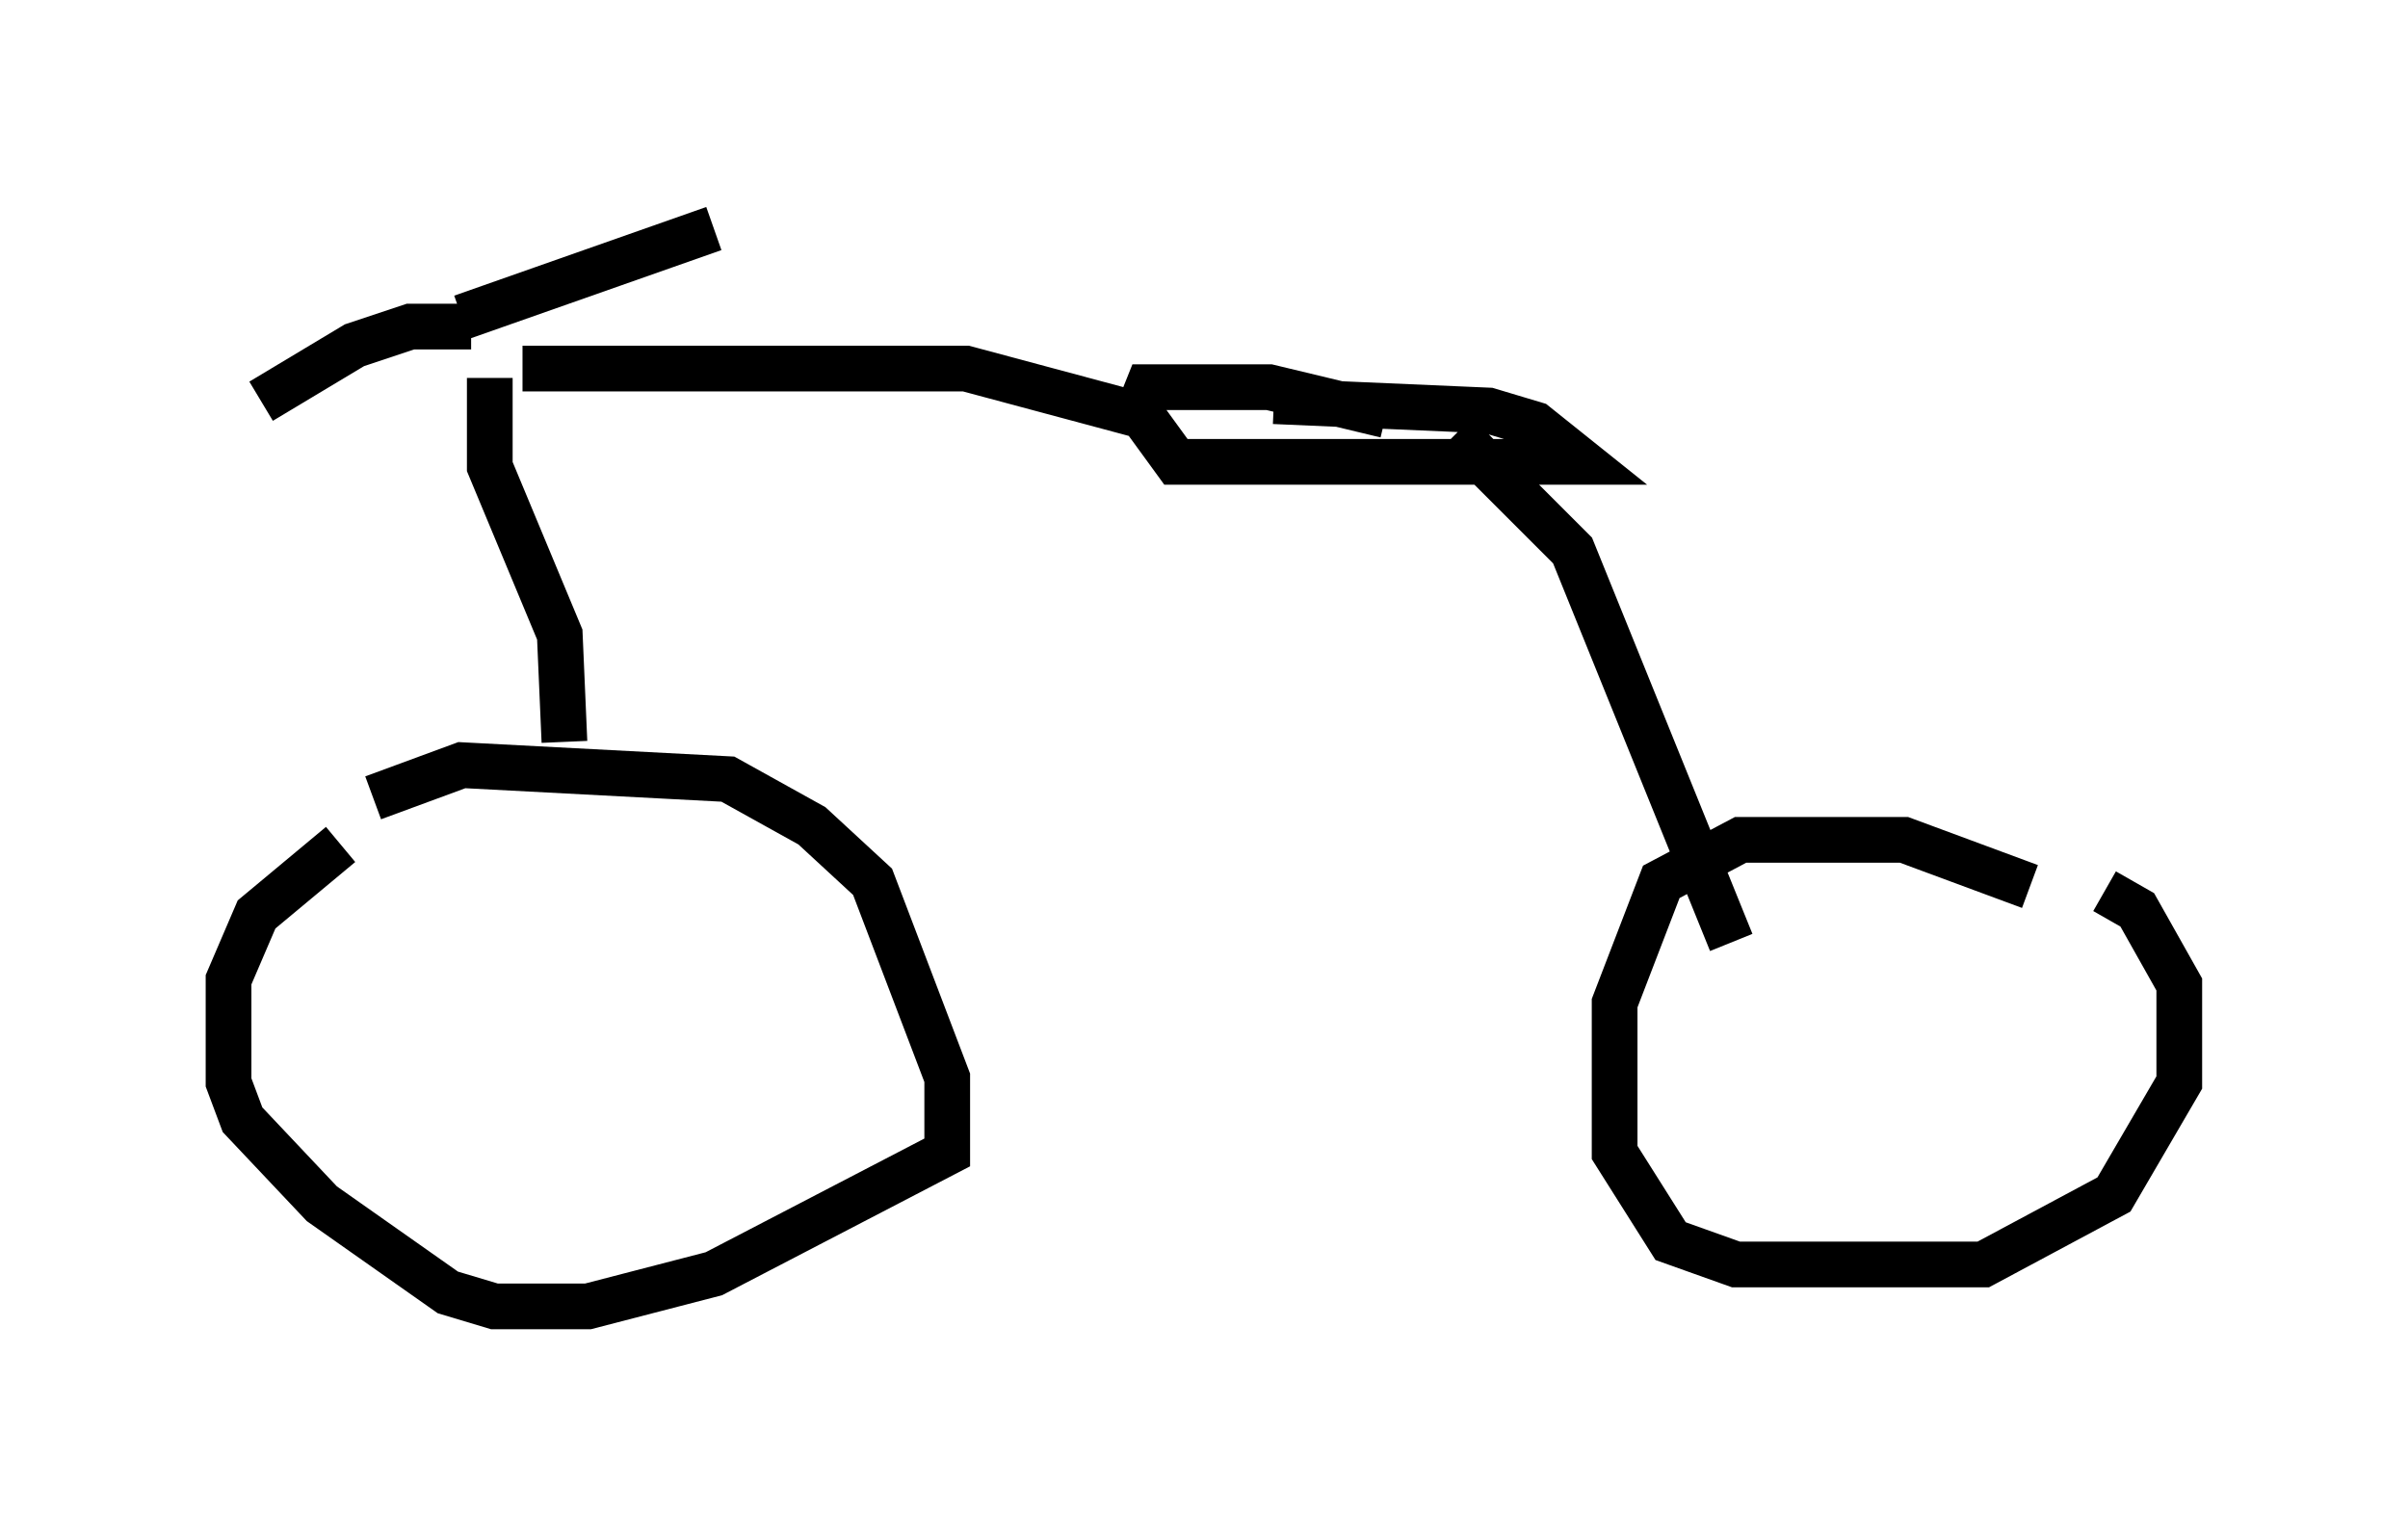 <?xml version="1.0" encoding="utf-8" ?>
<svg baseProfile="full" height="33.582" version="1.1" width="52.671" xmlns="http://www.w3.org/2000/svg" xmlns:ev="http://www.w3.org/2001/xml-events" xmlns:xlink="http://www.w3.org/1999/xlink"><defs /><rect fill="white" height="33.582" width="52.671" x="0" y="0" /><path d="M8.573, 18.067 m-1.123, 0.408 l-1.838, 1.531 -0.613, 1.429 l0.0, 2.246 0.306, 0.817 l1.735, 1.838 2.756, 1.94 l1.021, 0.306 2.042, 0.0 l2.756, -0.715 5.104, -2.654 l0.0, -1.633 -1.633, -4.288 l-1.327, -1.225 -1.838, -1.021 l-5.819, -0.306 -1.94, 0.715 m36.24, 1.94 l-2.756, -1.021 -3.573, 0.0 l-1.735, 0.919 -1.021, 2.654 l0.0, 3.267 1.225, 1.94 l1.429, 0.51 5.41, 0.0 l2.858, -1.531 1.429, -2.45 l0.0, -2.144 -0.919, -1.633 l-0.715, -0.408 m-33.688, -3.267 l-0.102, -2.348 -1.531, -3.675 l0.0, -1.94 m-0.408, -1.123 l-1.327, 0.0 -1.225, 0.408 l-2.042, 1.225 m4.39, -1.838 l5.513, -1.94 m-4.185, 3.063 l9.698, 0.0 4.185, 1.123 m5.002, -0.102 l-2.552, -0.613 -2.654, 0.0 l-0.204, 0.51 0.817, 1.123 l8.881, 0.0 -1.021, -0.817 l-1.021, -0.306 -4.696, -0.204 m3.981, 0.715 l2.552, 2.552 3.471, 8.575 " fill="none" stroke="black" stroke-width="1" /></svg>